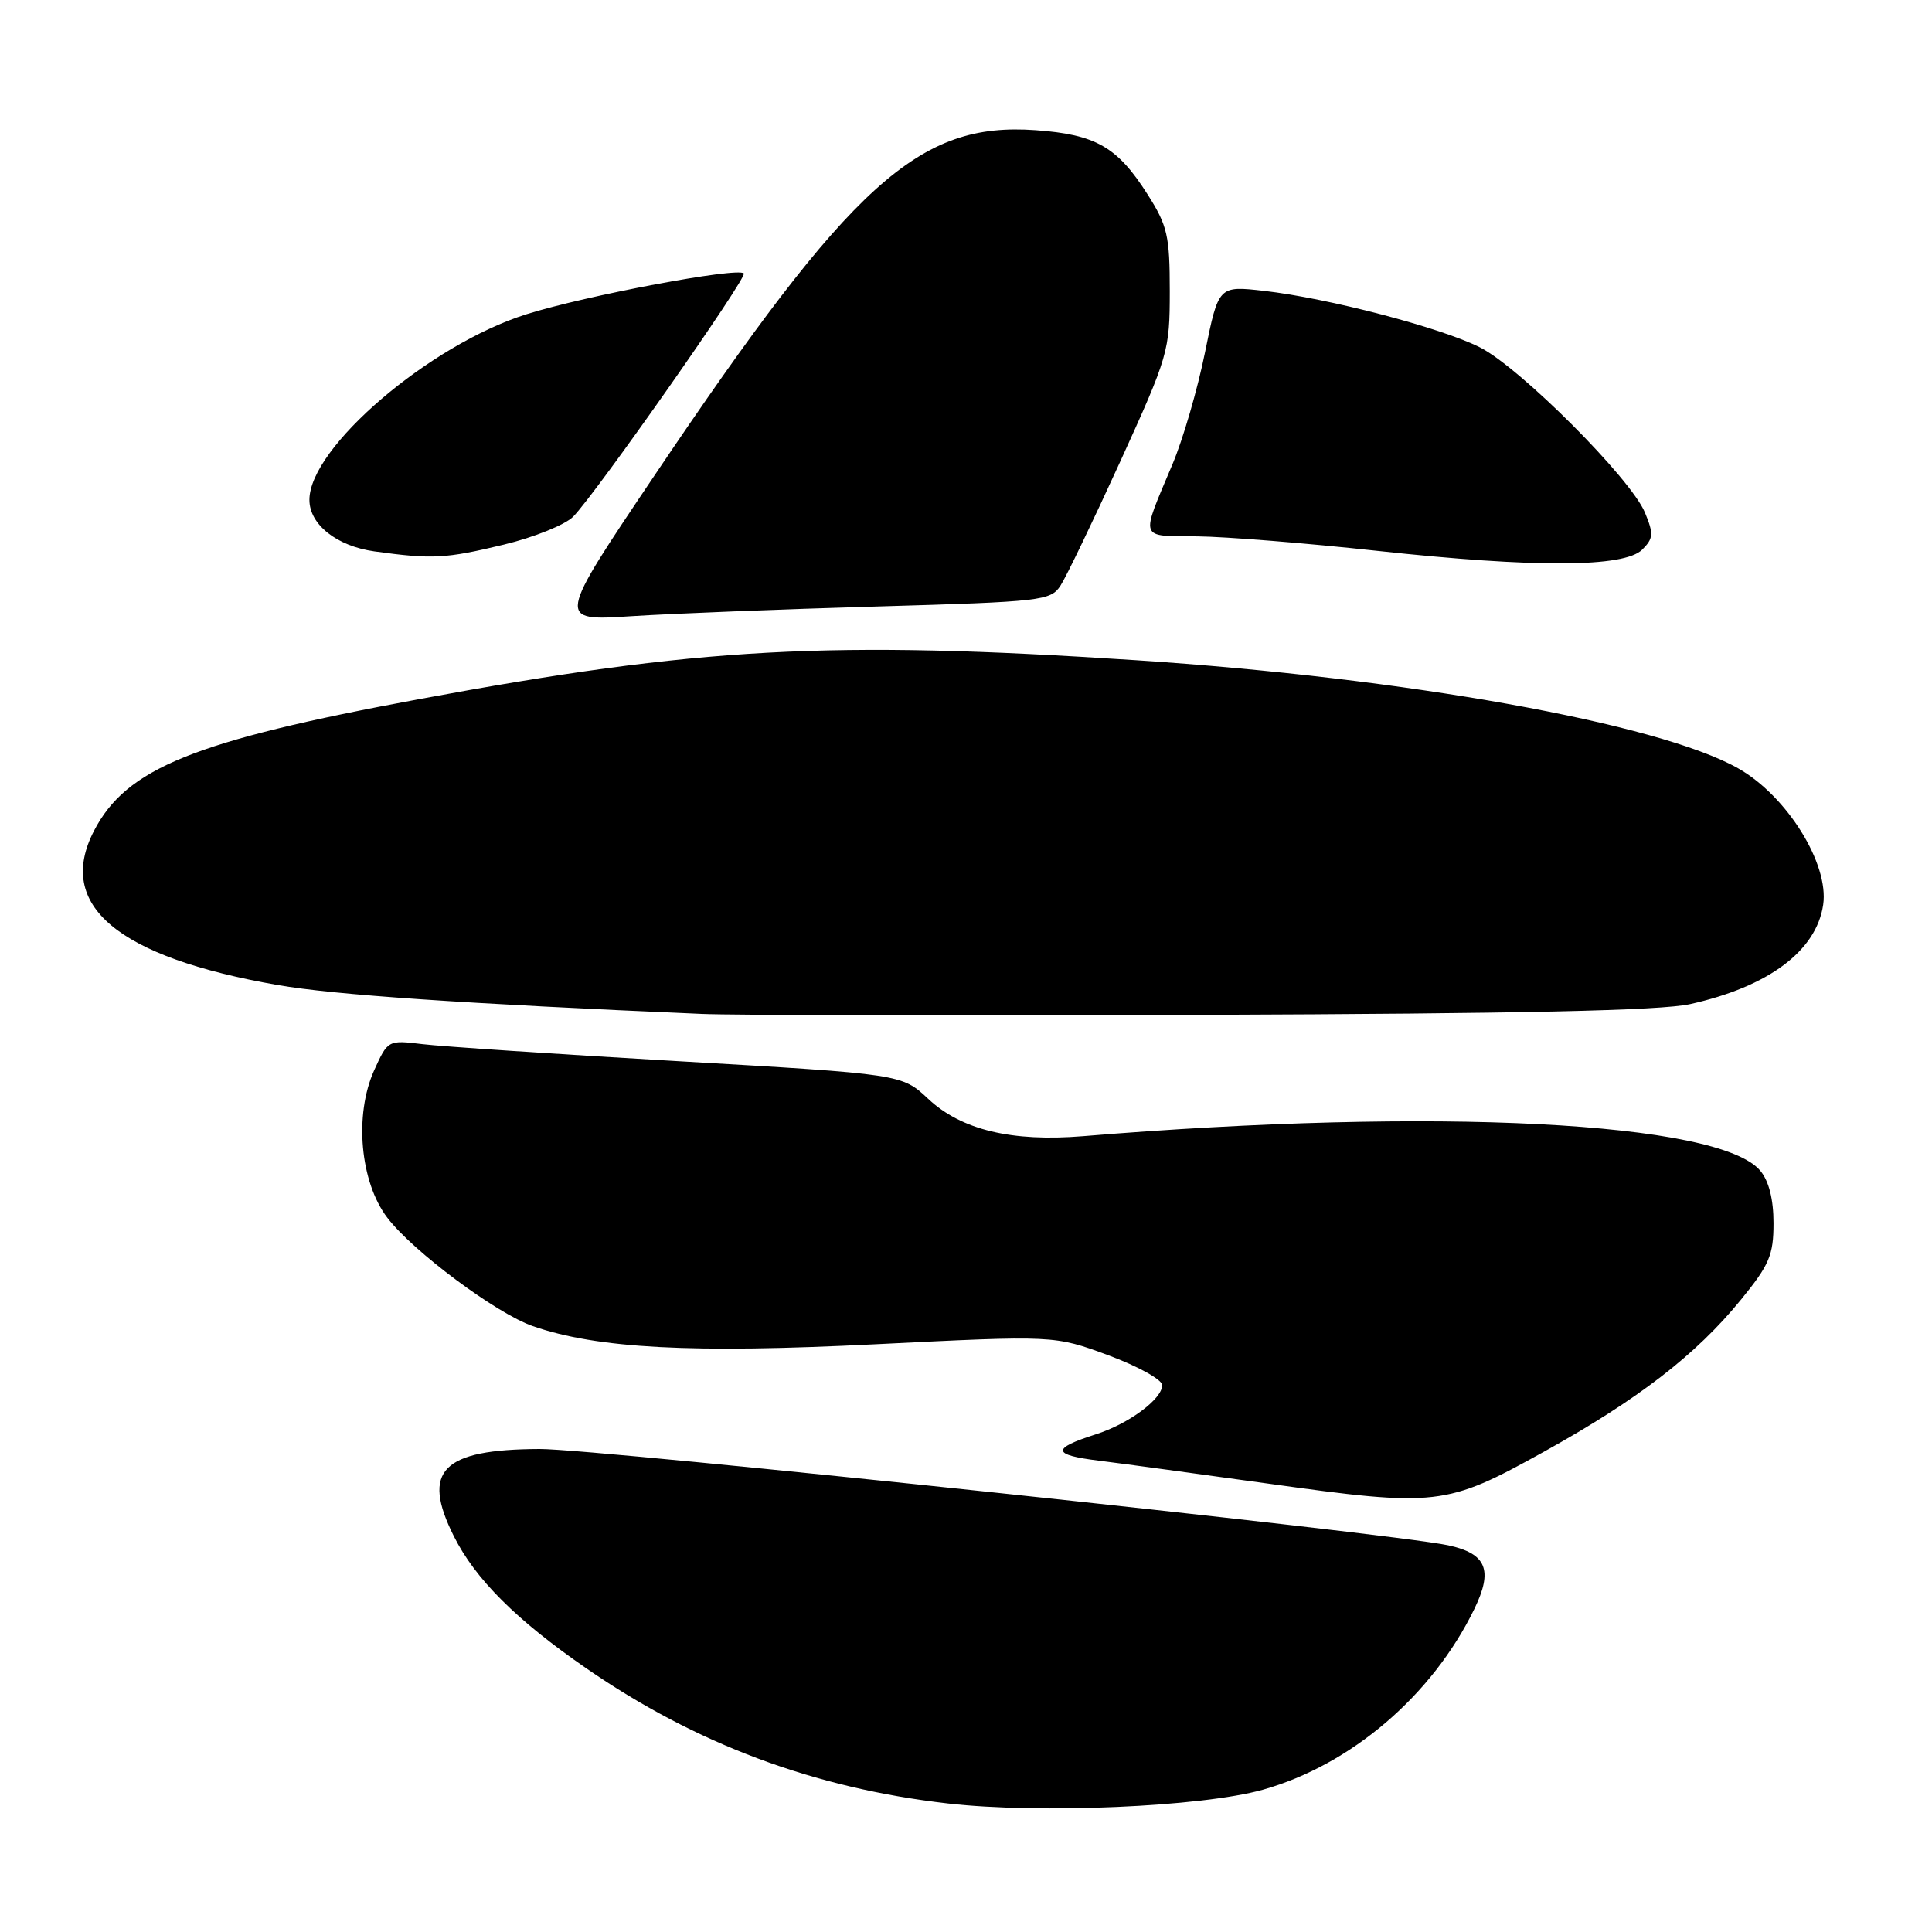 <?xml version="1.0" encoding="UTF-8" standalone="no"?>
<!DOCTYPE svg PUBLIC "-//W3C//DTD SVG 1.1//EN" "http://www.w3.org/Graphics/SVG/1.1/DTD/svg11.dtd" >
<svg xmlns="http://www.w3.org/2000/svg" xmlns:xlink="http://www.w3.org/1999/xlink" version="1.1" viewBox="0 0 256 256">
 <g >
 <path fill="currentColor"
d=" M 167.33 237.15 C 179.03 233.85 189.77 224.67 195.35 213.21 C 197.87 208.04 196.98 205.86 191.90 204.76 C 184.46 203.15 78.99 191.96 71.50 192.00 C 58.57 192.05 55.79 194.87 60.13 203.54 C 62.96 209.21 68.40 214.65 77.67 221.05 C 92.17 231.07 107.86 236.94 125.60 238.97 C 137.74 240.36 159.26 239.42 167.33 237.15 Z  M 204.51 192.40 C 217.02 185.47 224.74 179.52 230.69 172.21 C 234.45 167.60 235.00 166.31 235.00 162.07 C 235.00 158.92 234.39 156.49 233.25 155.13 C 227.81 148.62 190.22 146.70 143.50 150.55 C 134.06 151.32 127.38 149.72 123.00 145.61 C 119.50 142.33 119.50 142.33 90.00 140.62 C 73.78 139.68 58.45 138.66 55.95 138.35 C 51.42 137.80 51.39 137.82 49.57 141.84 C 46.92 147.73 47.71 156.62 51.32 161.35 C 54.72 165.82 65.77 174.04 70.60 175.72 C 79.17 178.69 91.62 179.34 116.04 178.12 C 139.71 176.94 139.71 176.94 146.86 179.58 C 150.79 181.04 154.00 182.82 154.00 183.54 C 154.00 185.38 149.56 188.67 145.19 190.06 C 139.28 191.95 139.38 192.78 145.64 193.55 C 148.86 193.95 158.93 195.32 168.00 196.58 C 190.40 199.70 191.59 199.56 204.51 192.40 Z  M 223.95 133.05 C 234.34 130.74 240.68 126.00 241.58 119.89 C 242.38 114.46 236.77 105.45 230.30 101.80 C 219.72 95.83 186.29 89.83 150.50 87.48 C 109.92 84.83 92.64 85.76 55.59 92.63 C 25.70 98.17 16.74 101.79 12.45 110.10 C 7.36 119.95 15.54 126.82 36.79 130.52 C 44.25 131.82 61.31 132.99 93.00 134.35 C 97.12 134.53 127.05 134.58 159.50 134.47 C 201.44 134.32 220.08 133.91 223.95 133.05 Z  M 116.33 80.36 C 138.04 79.73 139.22 79.60 140.52 77.60 C 141.28 76.44 144.84 69.03 148.45 61.13 C 154.81 47.16 155.00 46.52 155.00 38.57 C 155.00 31.24 154.70 29.91 152.06 25.76 C 148.07 19.47 145.20 17.82 137.22 17.25 C 121.73 16.14 112.88 24.15 86.80 62.89 C 73.74 82.29 73.74 82.29 83.62 81.65 C 89.05 81.30 103.77 80.72 116.33 80.36 Z  M 217.61 72.82 C 219.09 71.34 219.13 70.73 217.96 67.91 C 216.10 63.41 201.40 48.70 196.10 46.03 C 190.91 43.41 175.99 39.51 167.48 38.54 C 161.46 37.86 161.46 37.86 159.67 46.69 C 158.69 51.55 156.75 58.22 155.36 61.51 C 151.08 71.69 150.84 70.99 158.63 71.07 C 162.41 71.11 173.15 71.97 182.50 72.99 C 203.45 75.26 215.23 75.20 217.61 72.82 Z  M 66.77 72.16 C 70.76 71.20 74.89 69.53 75.95 68.46 C 79.02 65.32 99.07 36.74 98.56 36.23 C 97.72 35.38 77.64 39.16 69.76 41.64 C 56.91 45.69 41.00 59.30 41.00 66.23 C 41.00 69.50 44.62 72.36 49.61 73.06 C 57.29 74.12 59.03 74.03 66.77 72.16 Z "/>
</g>
</svg>